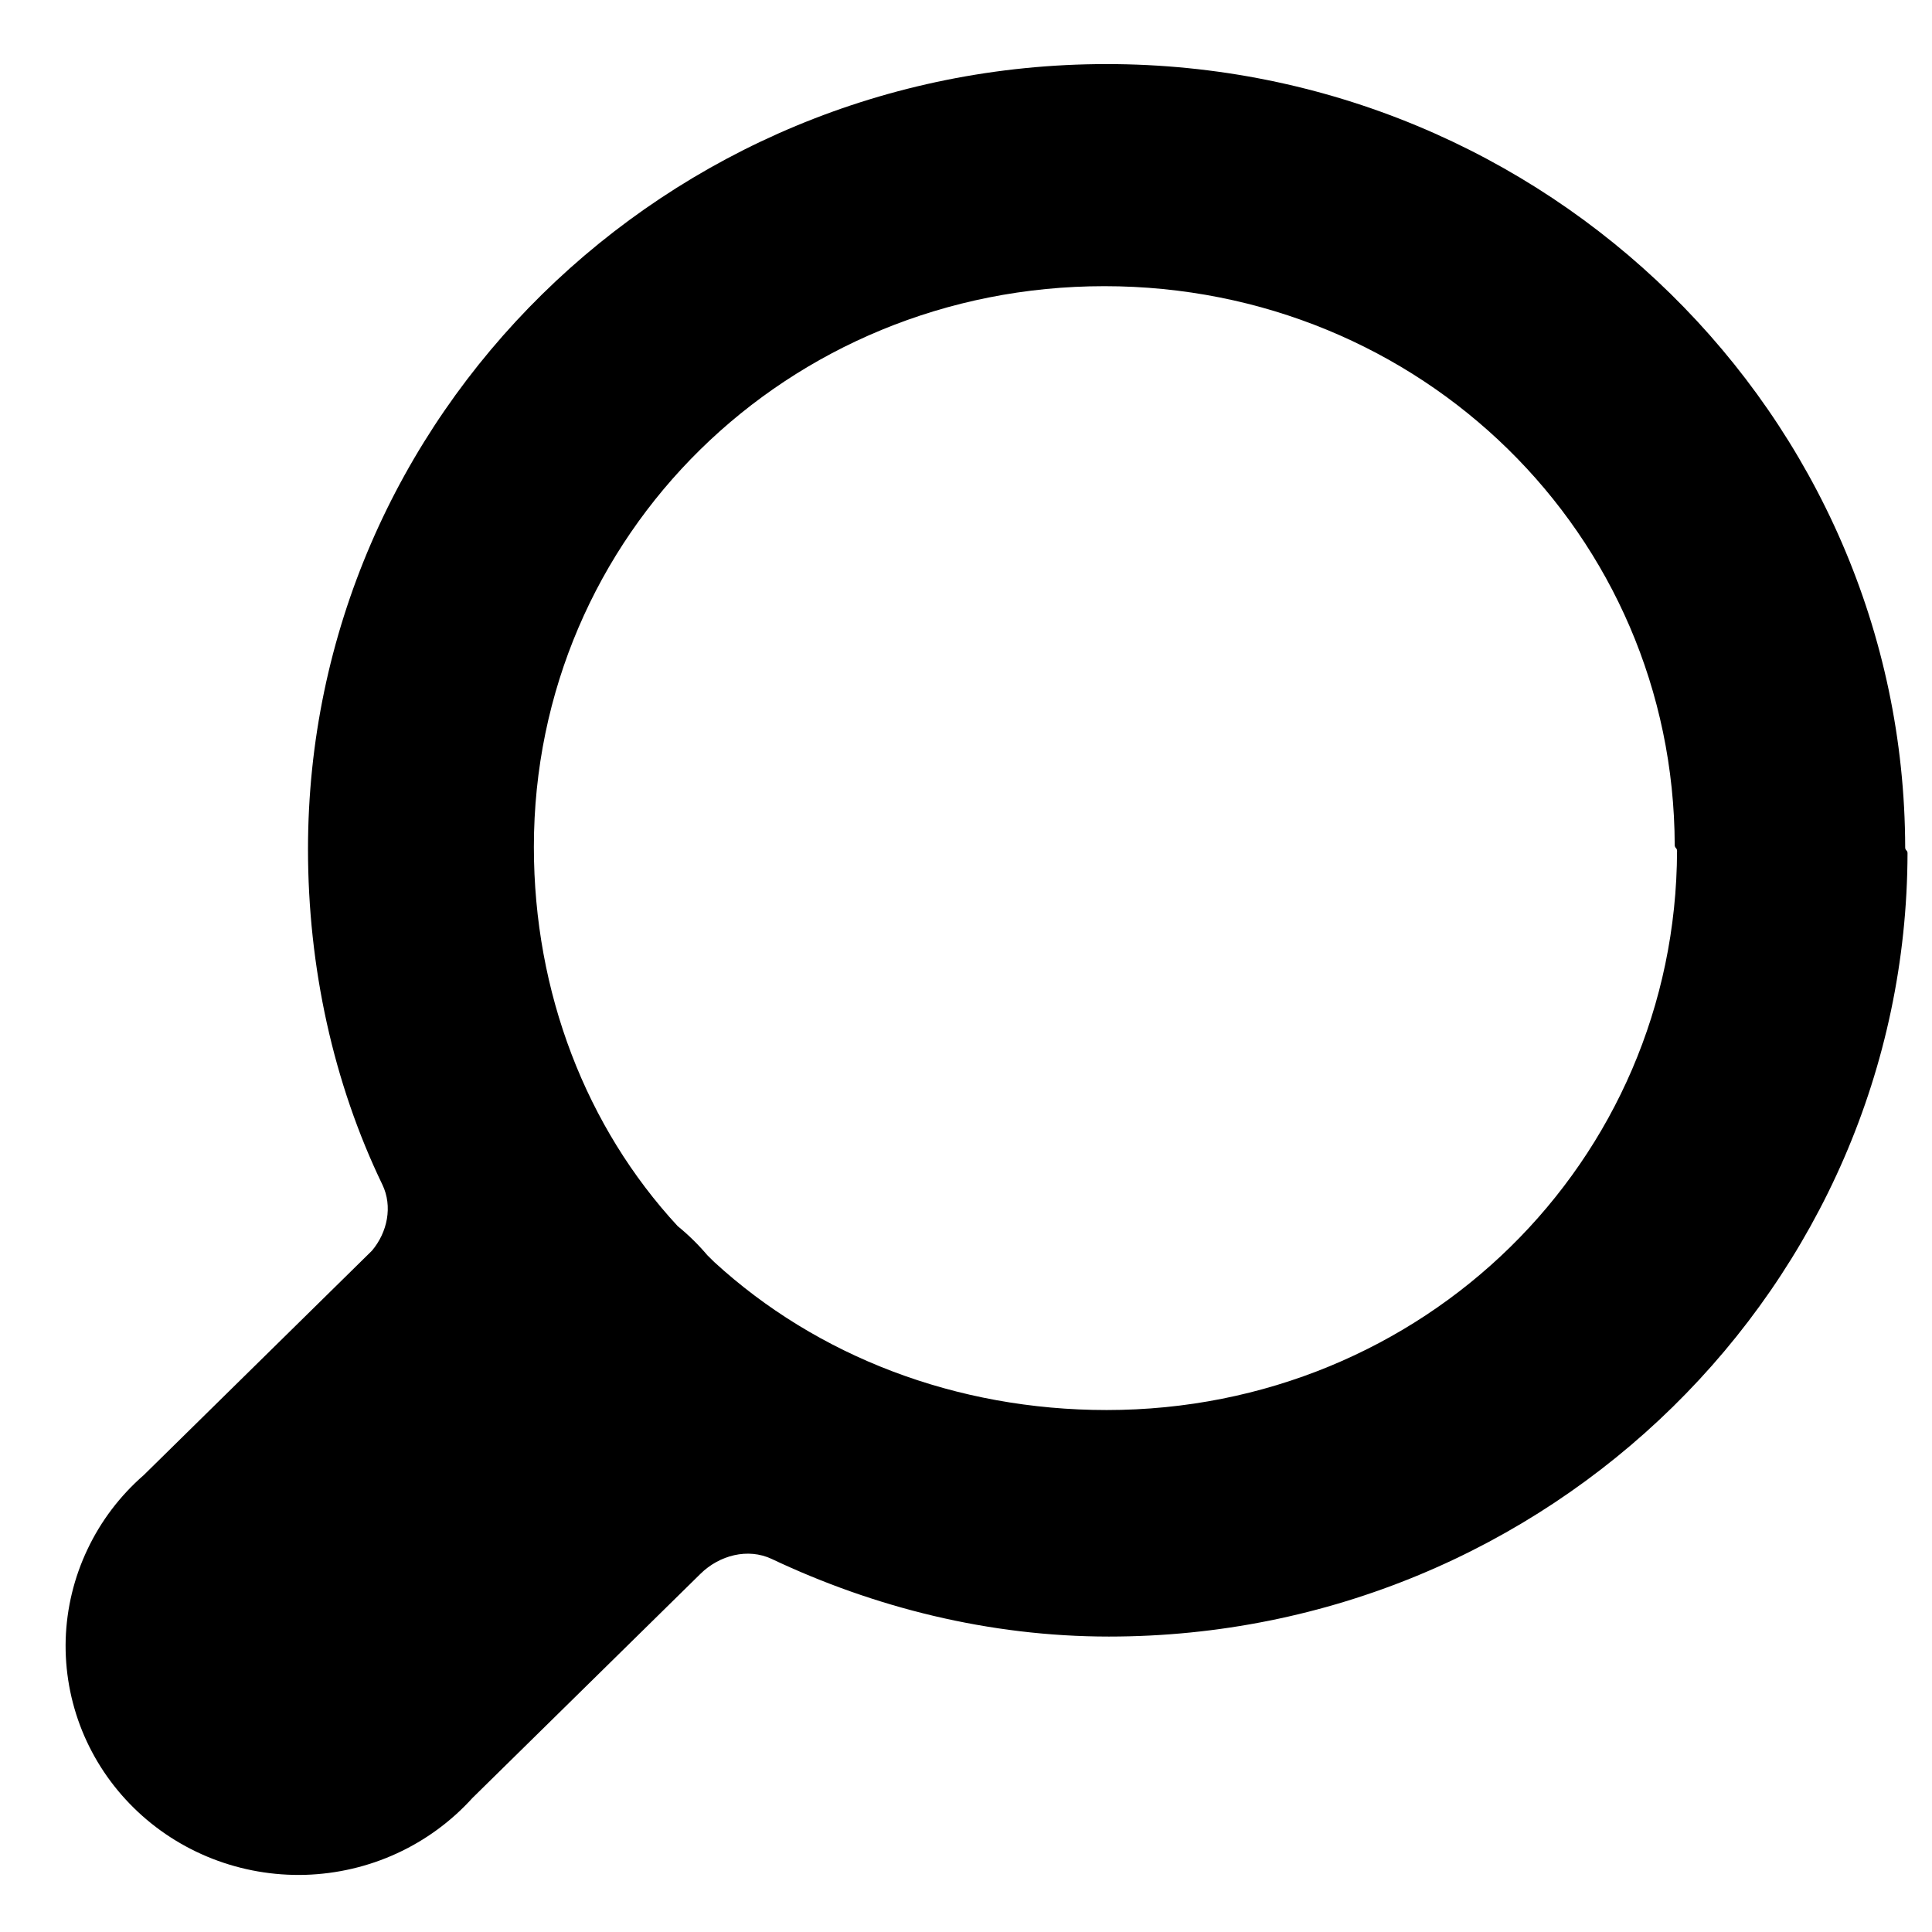 <svg width="24" height="24" viewBox="0 0 24 24" fill="none" xmlns="http://www.w3.org/2000/svg">
<path d="M23.681 10.563C23.672 10.554 23.667 10.542 23.667 10.529C23.656 5.16 19.21 0.796 13.747 0.796C8.276 0.796 3.826 5.171 3.826 10.549C3.826 12.013 4.141 13.454 4.75 14.716C4.88 14.986 4.813 15.309 4.62 15.537V15.537L1.786 18.324C1.491 18.581 1.253 18.895 1.087 19.246C0.92 19.597 0.828 19.978 0.816 20.365C0.805 20.752 0.874 21.137 1.019 21.497C1.165 21.858 1.383 22.184 1.662 22.458C1.94 22.732 2.273 22.947 2.639 23.09C3.005 23.233 3.397 23.301 3.791 23.29C4.185 23.278 4.572 23.188 4.929 23.024C5.286 22.86 5.605 22.626 5.867 22.337L8.702 19.55V19.55C8.936 19.32 9.29 19.226 9.587 19.366C10.853 19.965 12.281 20.33 13.775 20.33C19.239 20.33 23.684 15.966 23.696 10.597C23.696 10.584 23.691 10.572 23.681 10.563V10.563ZM20.819 10.535C20.828 10.544 20.833 10.556 20.833 10.569C20.822 14.433 17.68 17.516 13.747 17.516C11.876 17.516 10.147 16.847 8.872 15.677C8.843 15.649 8.815 15.621 8.787 15.593C8.675 15.461 8.552 15.34 8.418 15.231C7.284 14.005 6.632 12.333 6.632 10.521C6.632 6.648 9.779 3.555 13.719 3.555C17.651 3.555 20.794 6.637 20.804 10.501C20.805 10.514 20.81 10.526 20.819 10.535V10.535Z" fill="black"/>
</svg>
